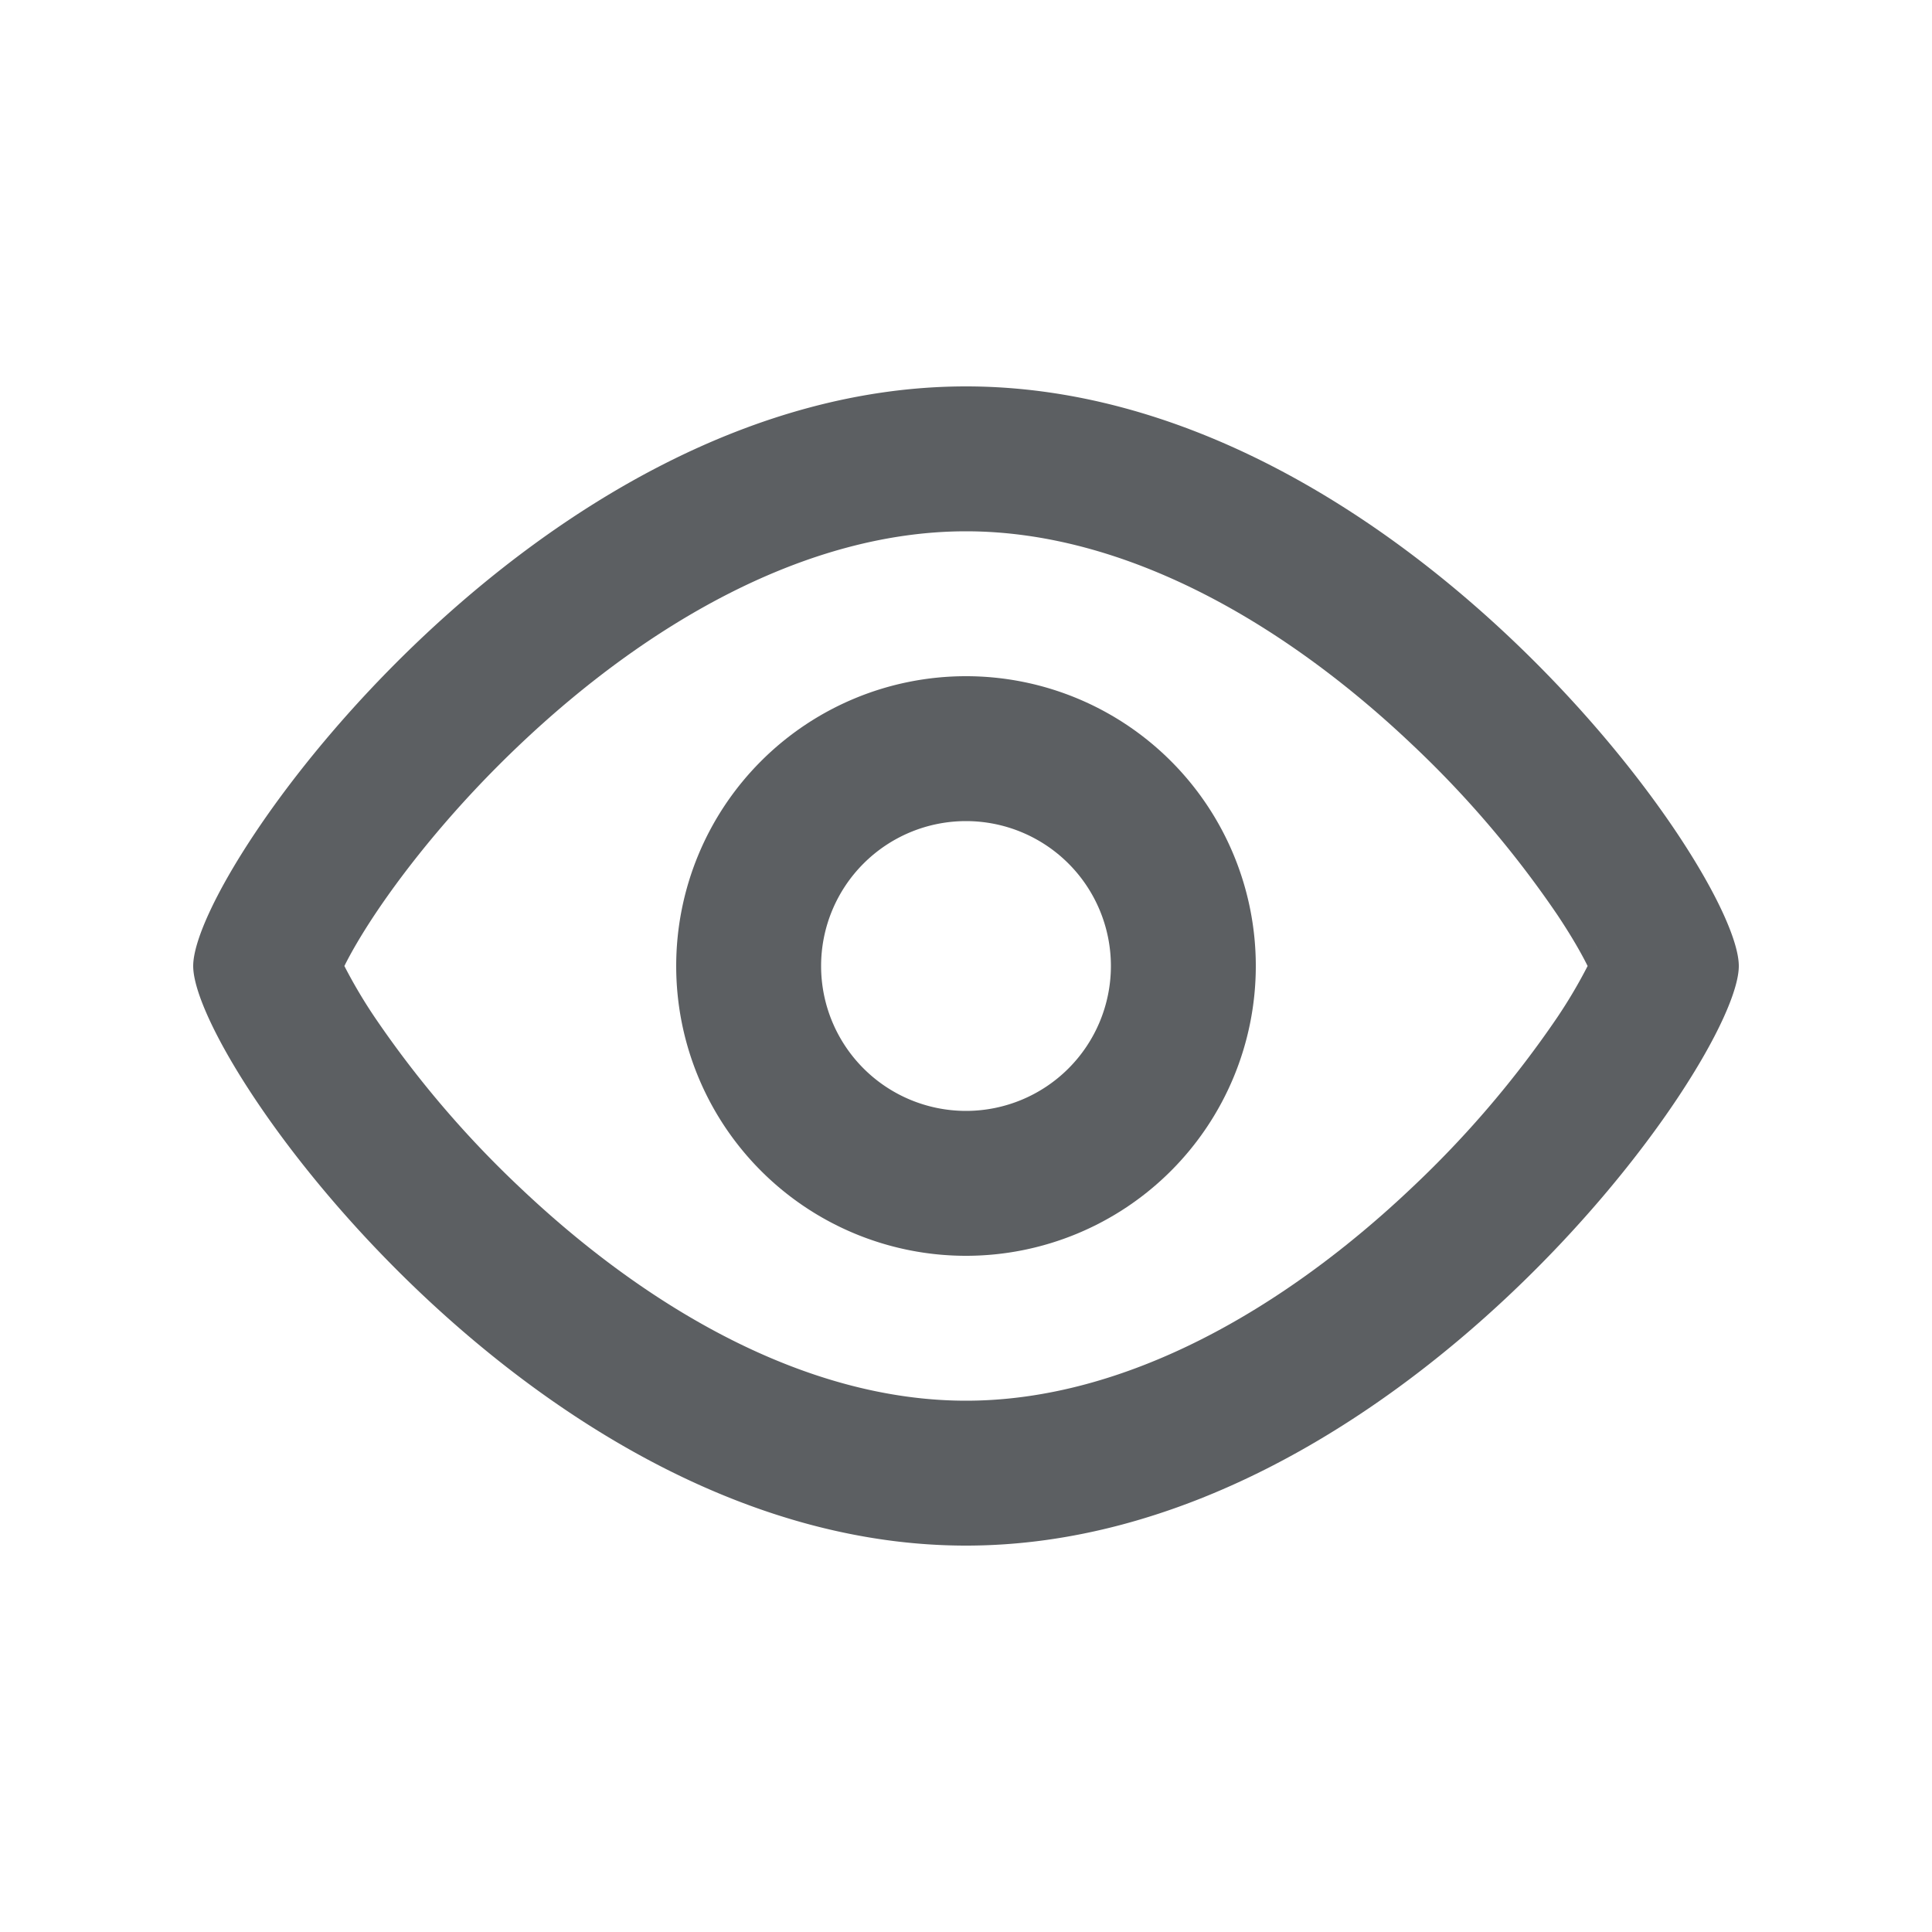 <svg viewBox="0 0 20 20" xmlns="http://www.w3.org/2000/svg"><path fill-rule="evenodd" d="M13 10a3 3 0 1 1-6 0 3 3 0 0 1 6 0Zm-1.5 0a1.5 1.5 0 1 1-3 0 1.5 1.5 0 0 1 3 0Z" fill="#5C5F62"/><path fill-rule="evenodd" d="M18 10c0 1-3.582 6-8 6s-8-5-8-6 3.582-6 8-6 8 5 8 6Zm-1.478-.199v-.002l-.001.007.001-.005Zm-.4-.33c.142.213.245.392.313.529a5.202 5.202 0 0 1-.313.53 10.611 10.611 0 0 1-1.498 1.757c-1.323 1.257-2.969 2.213-4.624 2.213-1.655 0-3.301-.956-4.624-2.213a10.607 10.607 0 0 1-1.498-1.758 5.21 5.21 0 0 1-.313-.529c.068-.137.171-.316.313-.53.342-.514.855-1.147 1.498-1.757 1.323-1.257 2.969-2.213 4.624-2.213 1.655 0 3.301.956 4.624 2.213a10.61 10.61 0 0 1 1.498 1.758Z" fill="#5C5F62"/></svg>